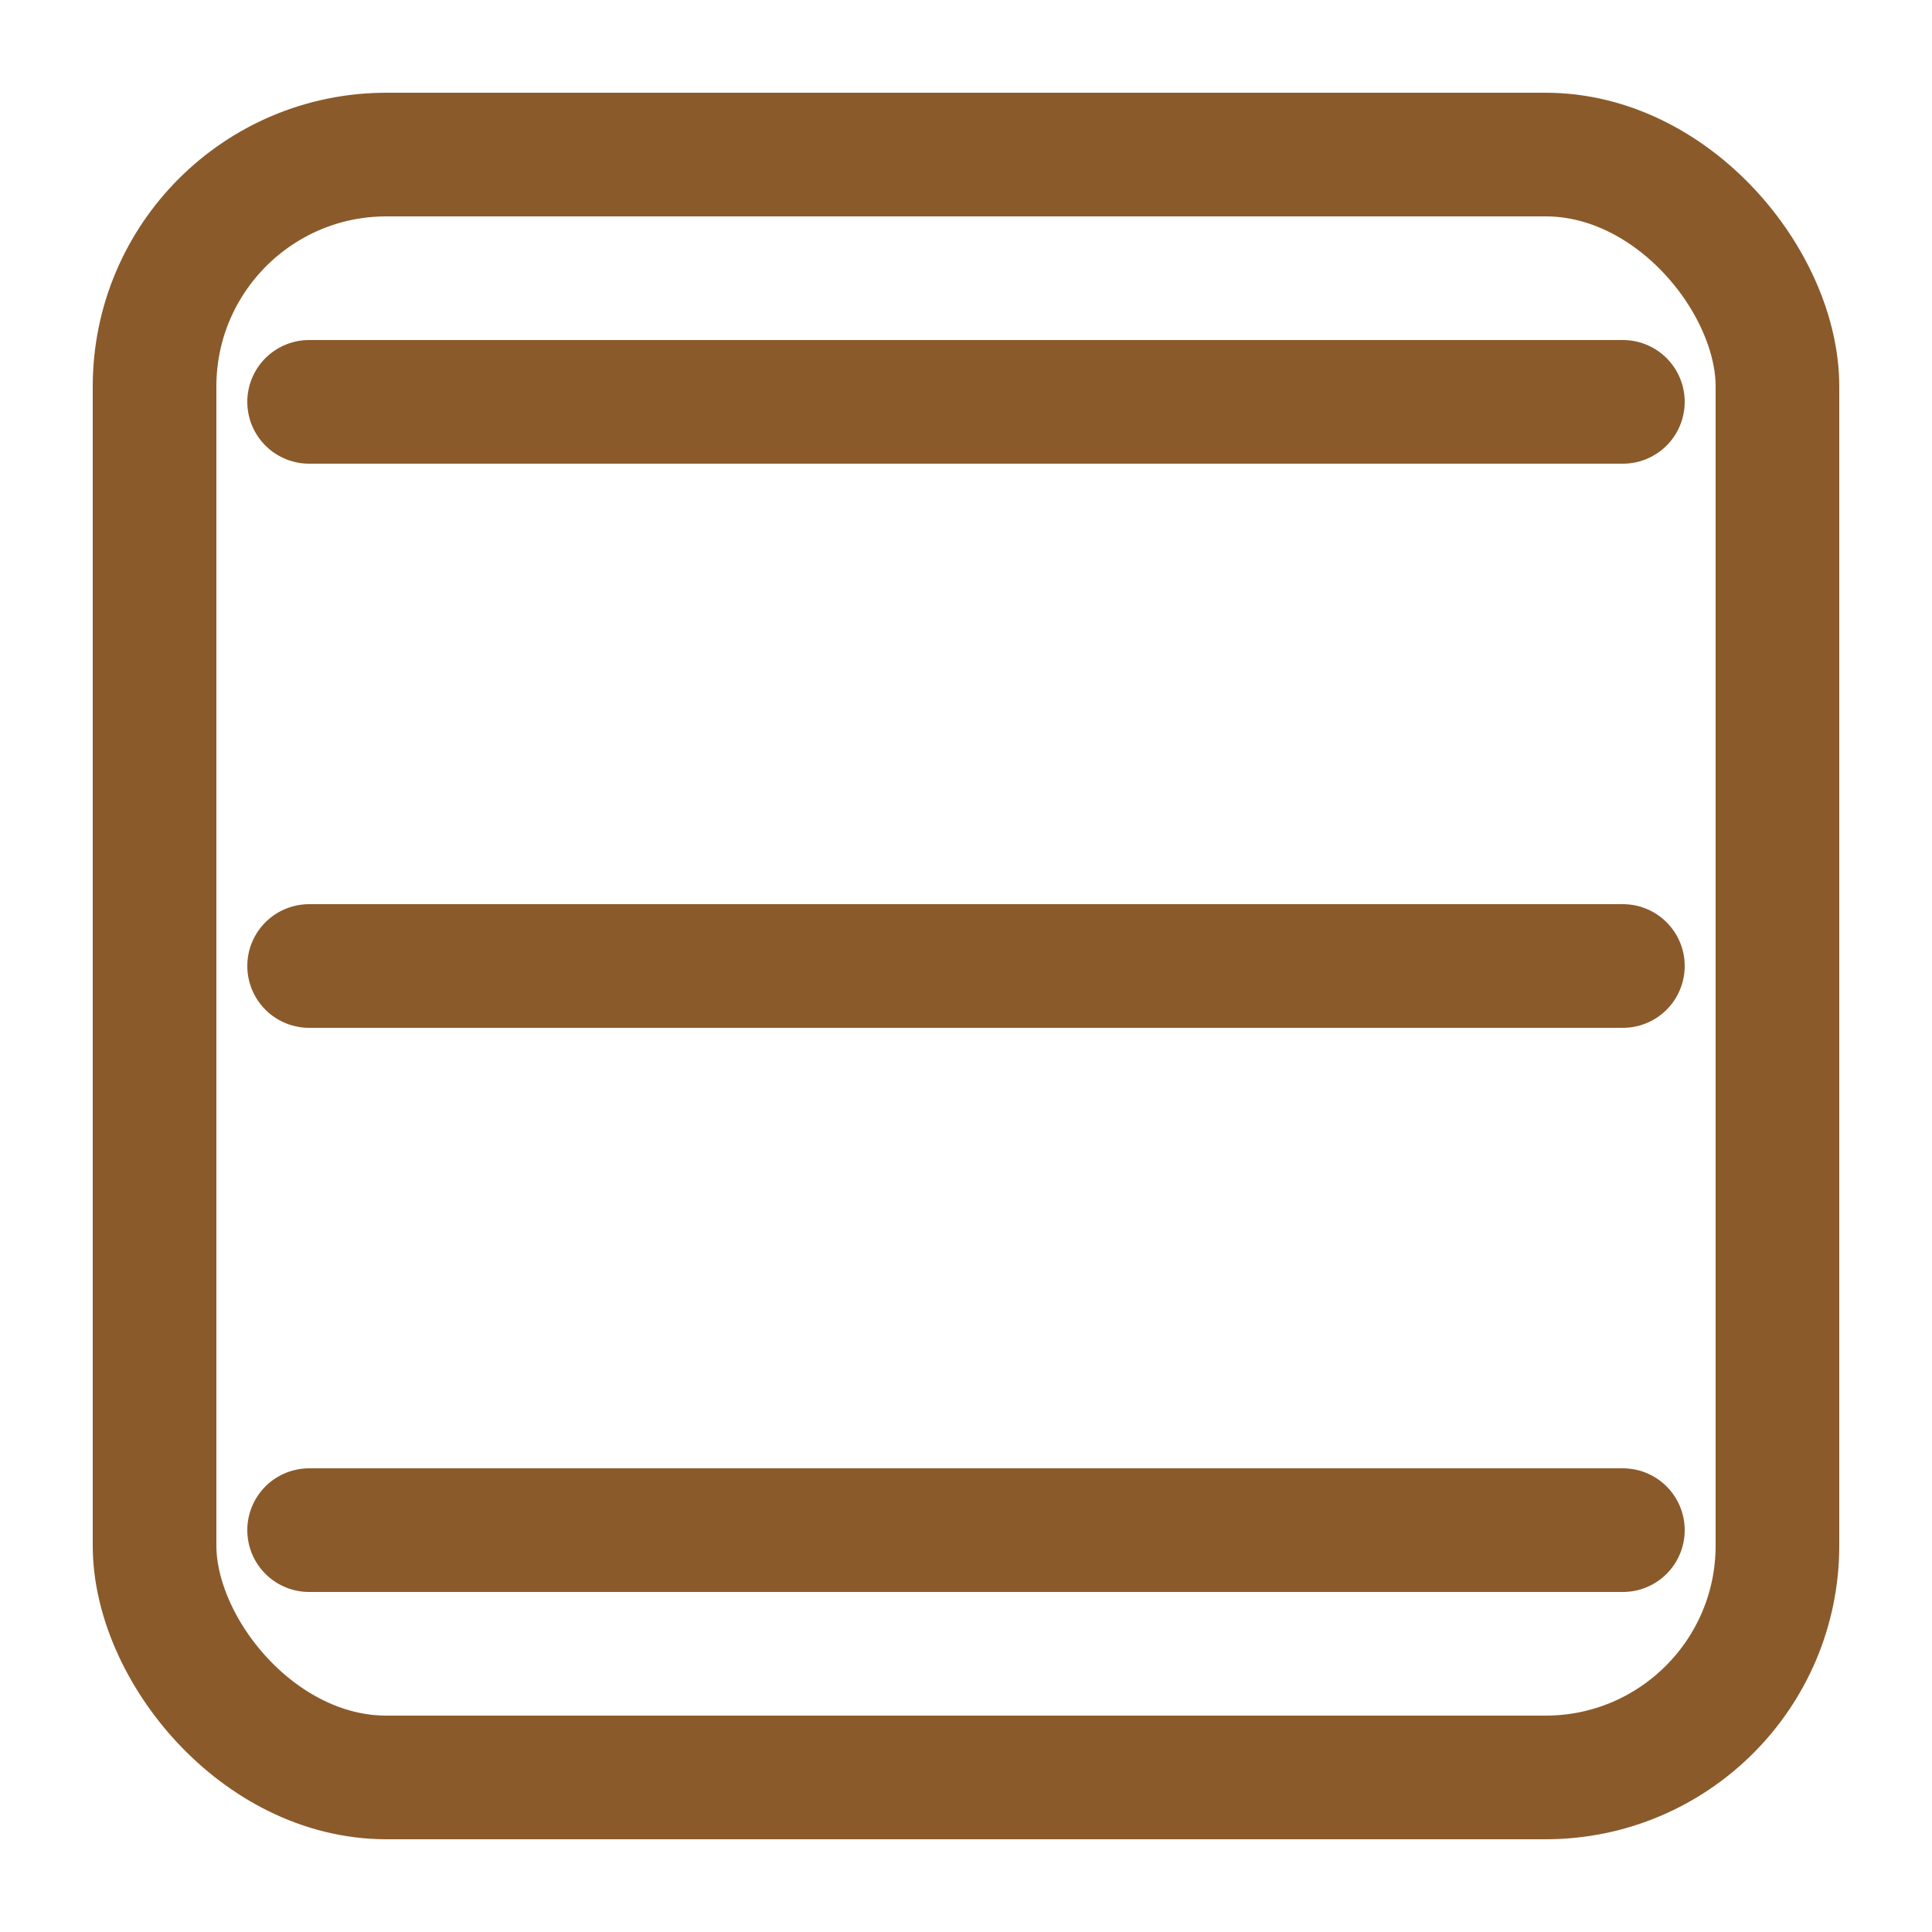 <svg width="500" height="500" viewBox="0 0 500 500" fill="none" xmlns="http://www.w3.org/2000/svg">
  <rect x="40" y="40" width="420" height="420" rx="60" ry="60" stroke="#8B5A2B" stroke-width="32" />
  <line x1="80.00" y1="104.00" x2="420.00" y2="104.00" stroke="#8B5A2B" stroke-width="32" stroke-linecap="round" />
<line x1="80.00" y1="250.00" x2="420.00" y2="250.00" stroke="#8B5A2B" stroke-width="32" stroke-linecap="round" />
<line x1="80.00" y1="396.00" x2="420.00" y2="396.00" stroke="#8B5A2B" stroke-width="32" stroke-linecap="round" />
</svg>